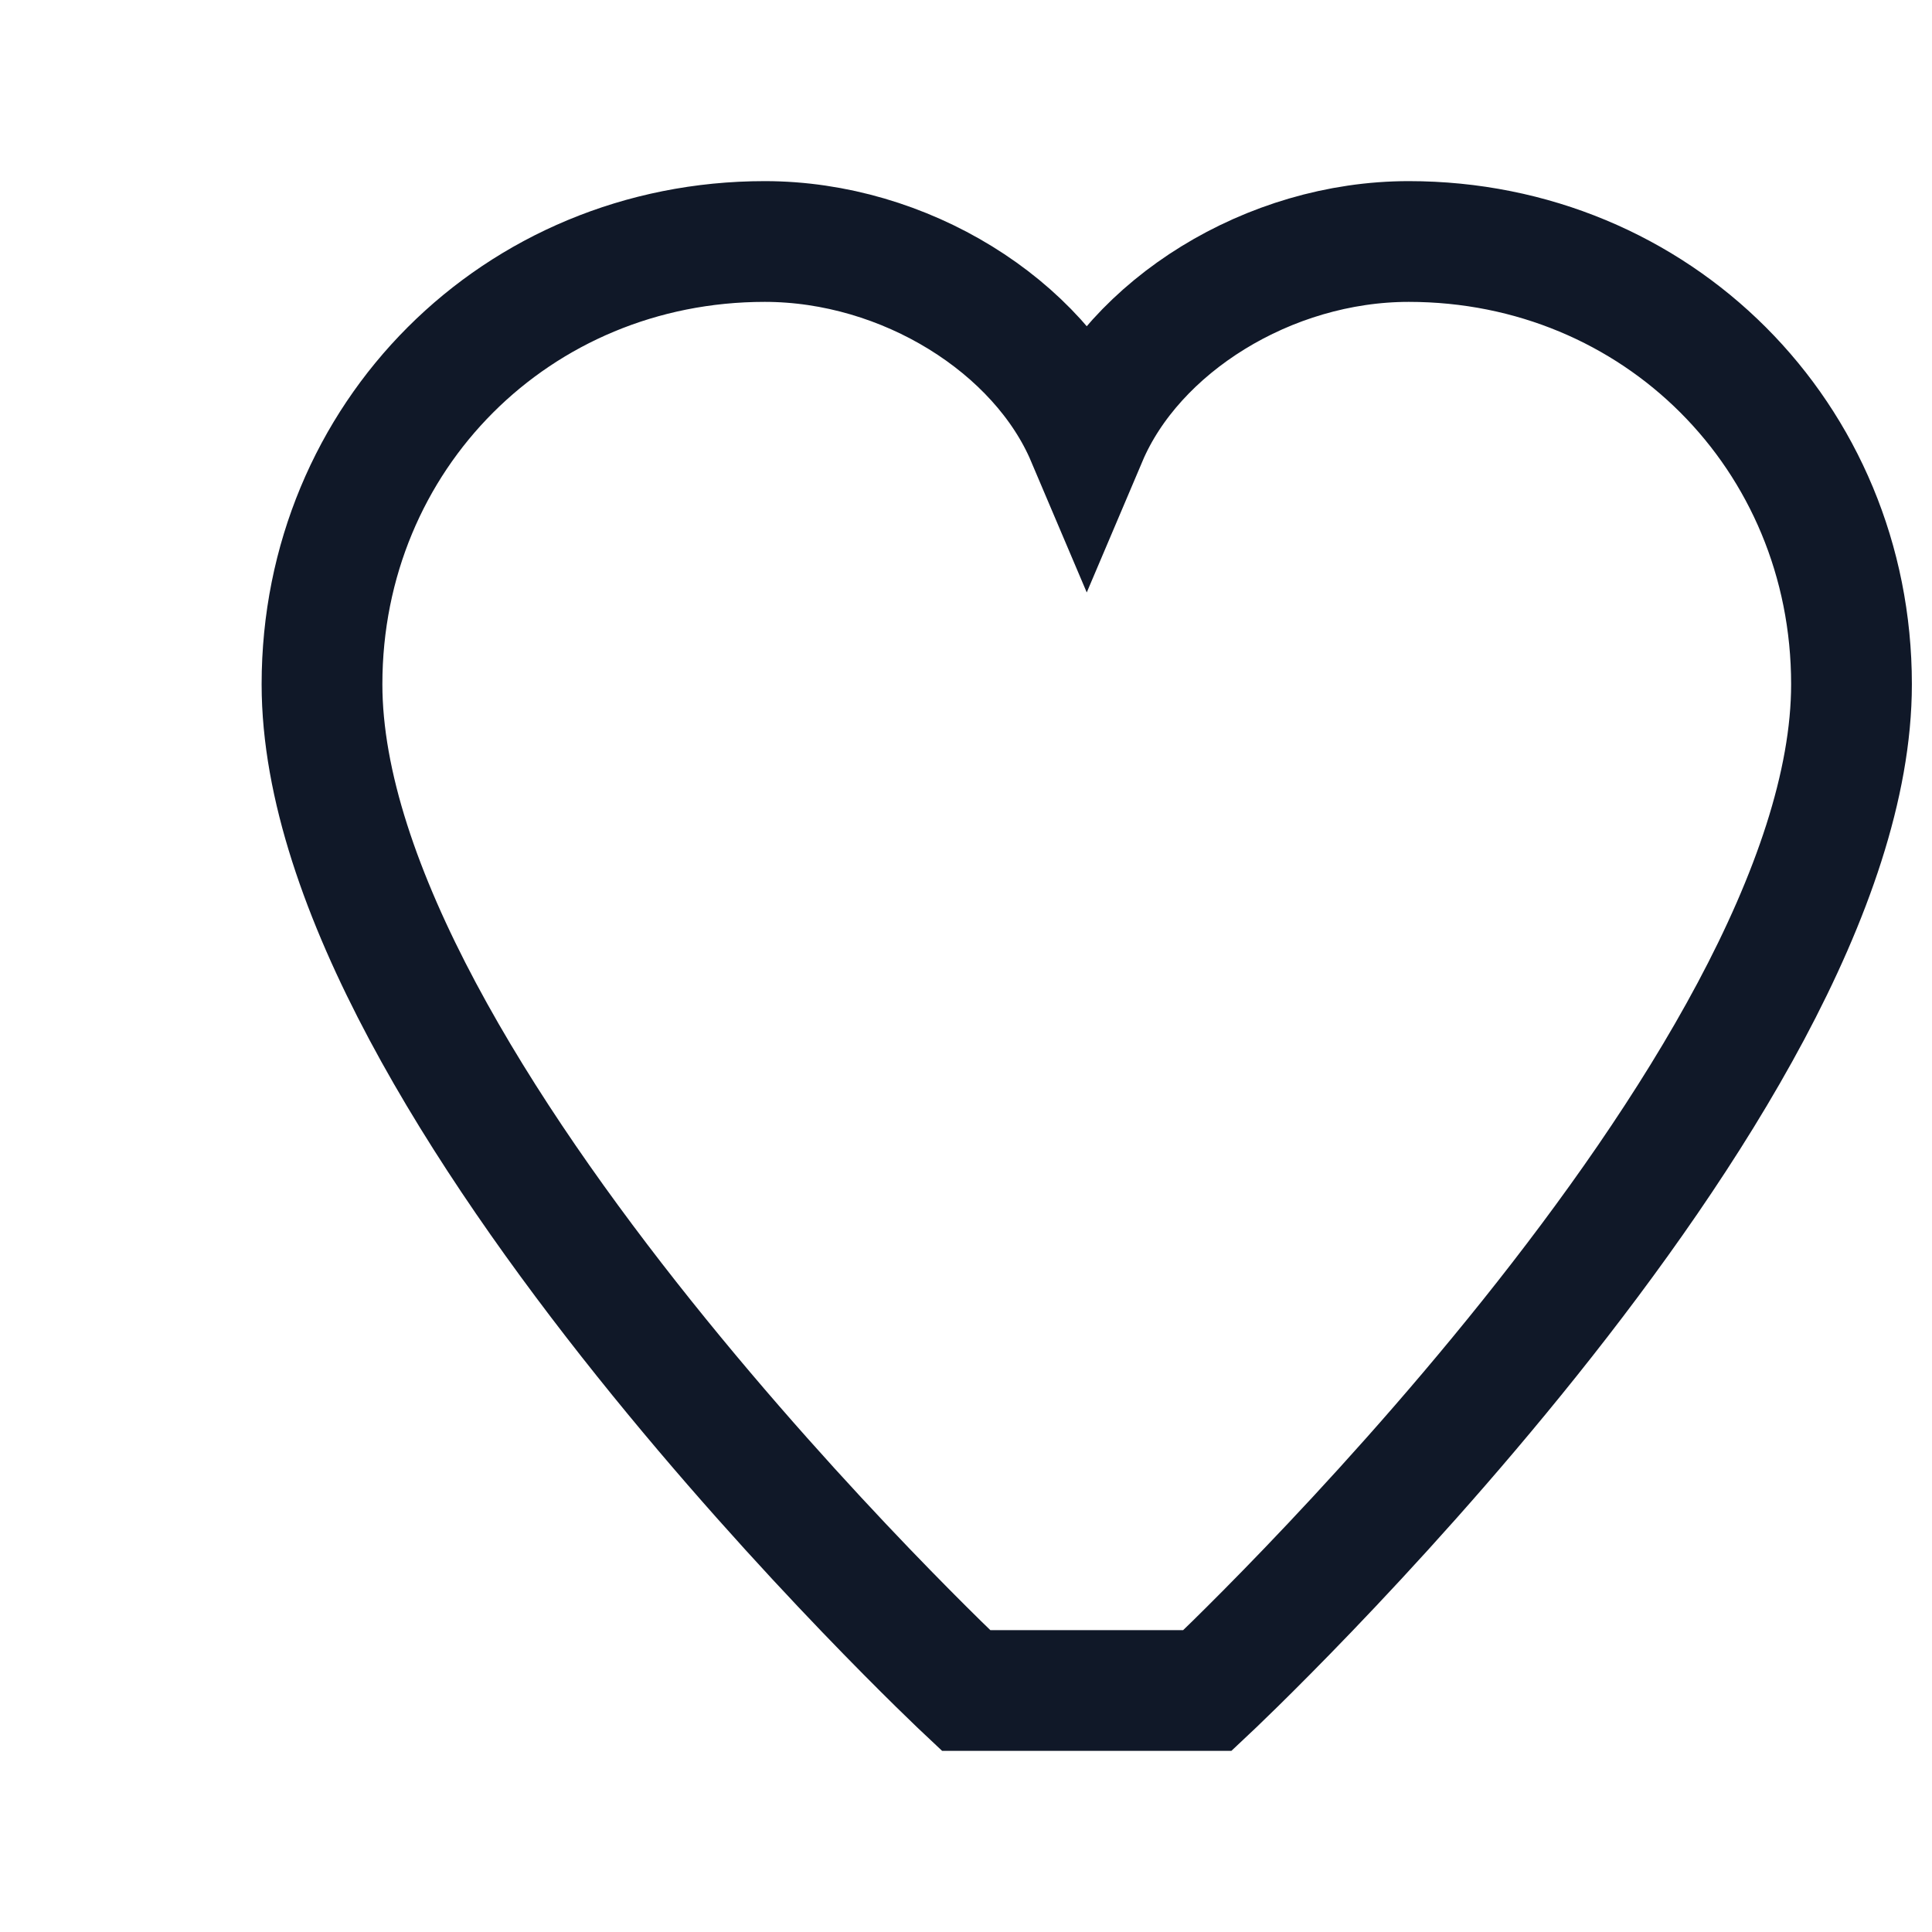 <svg width="24" height="24" viewBox="0 0 24 24" fill="none" xmlns="http://www.w3.org/2000/svg">
  <path d="M12 21C12 21 4 13.5 4 8.5C4 5.42 6.42 3 9.5 3C11.24 3 12.91 4.05 13.5 5.44C14.09 4.05 15.76 3 17.5 3C20.58 3 23 5.42 23 8.5C23 13.5 15 21 15 21H12Z" stroke="#101828" stroke-width="1.5" fill="none"/>
</svg>
